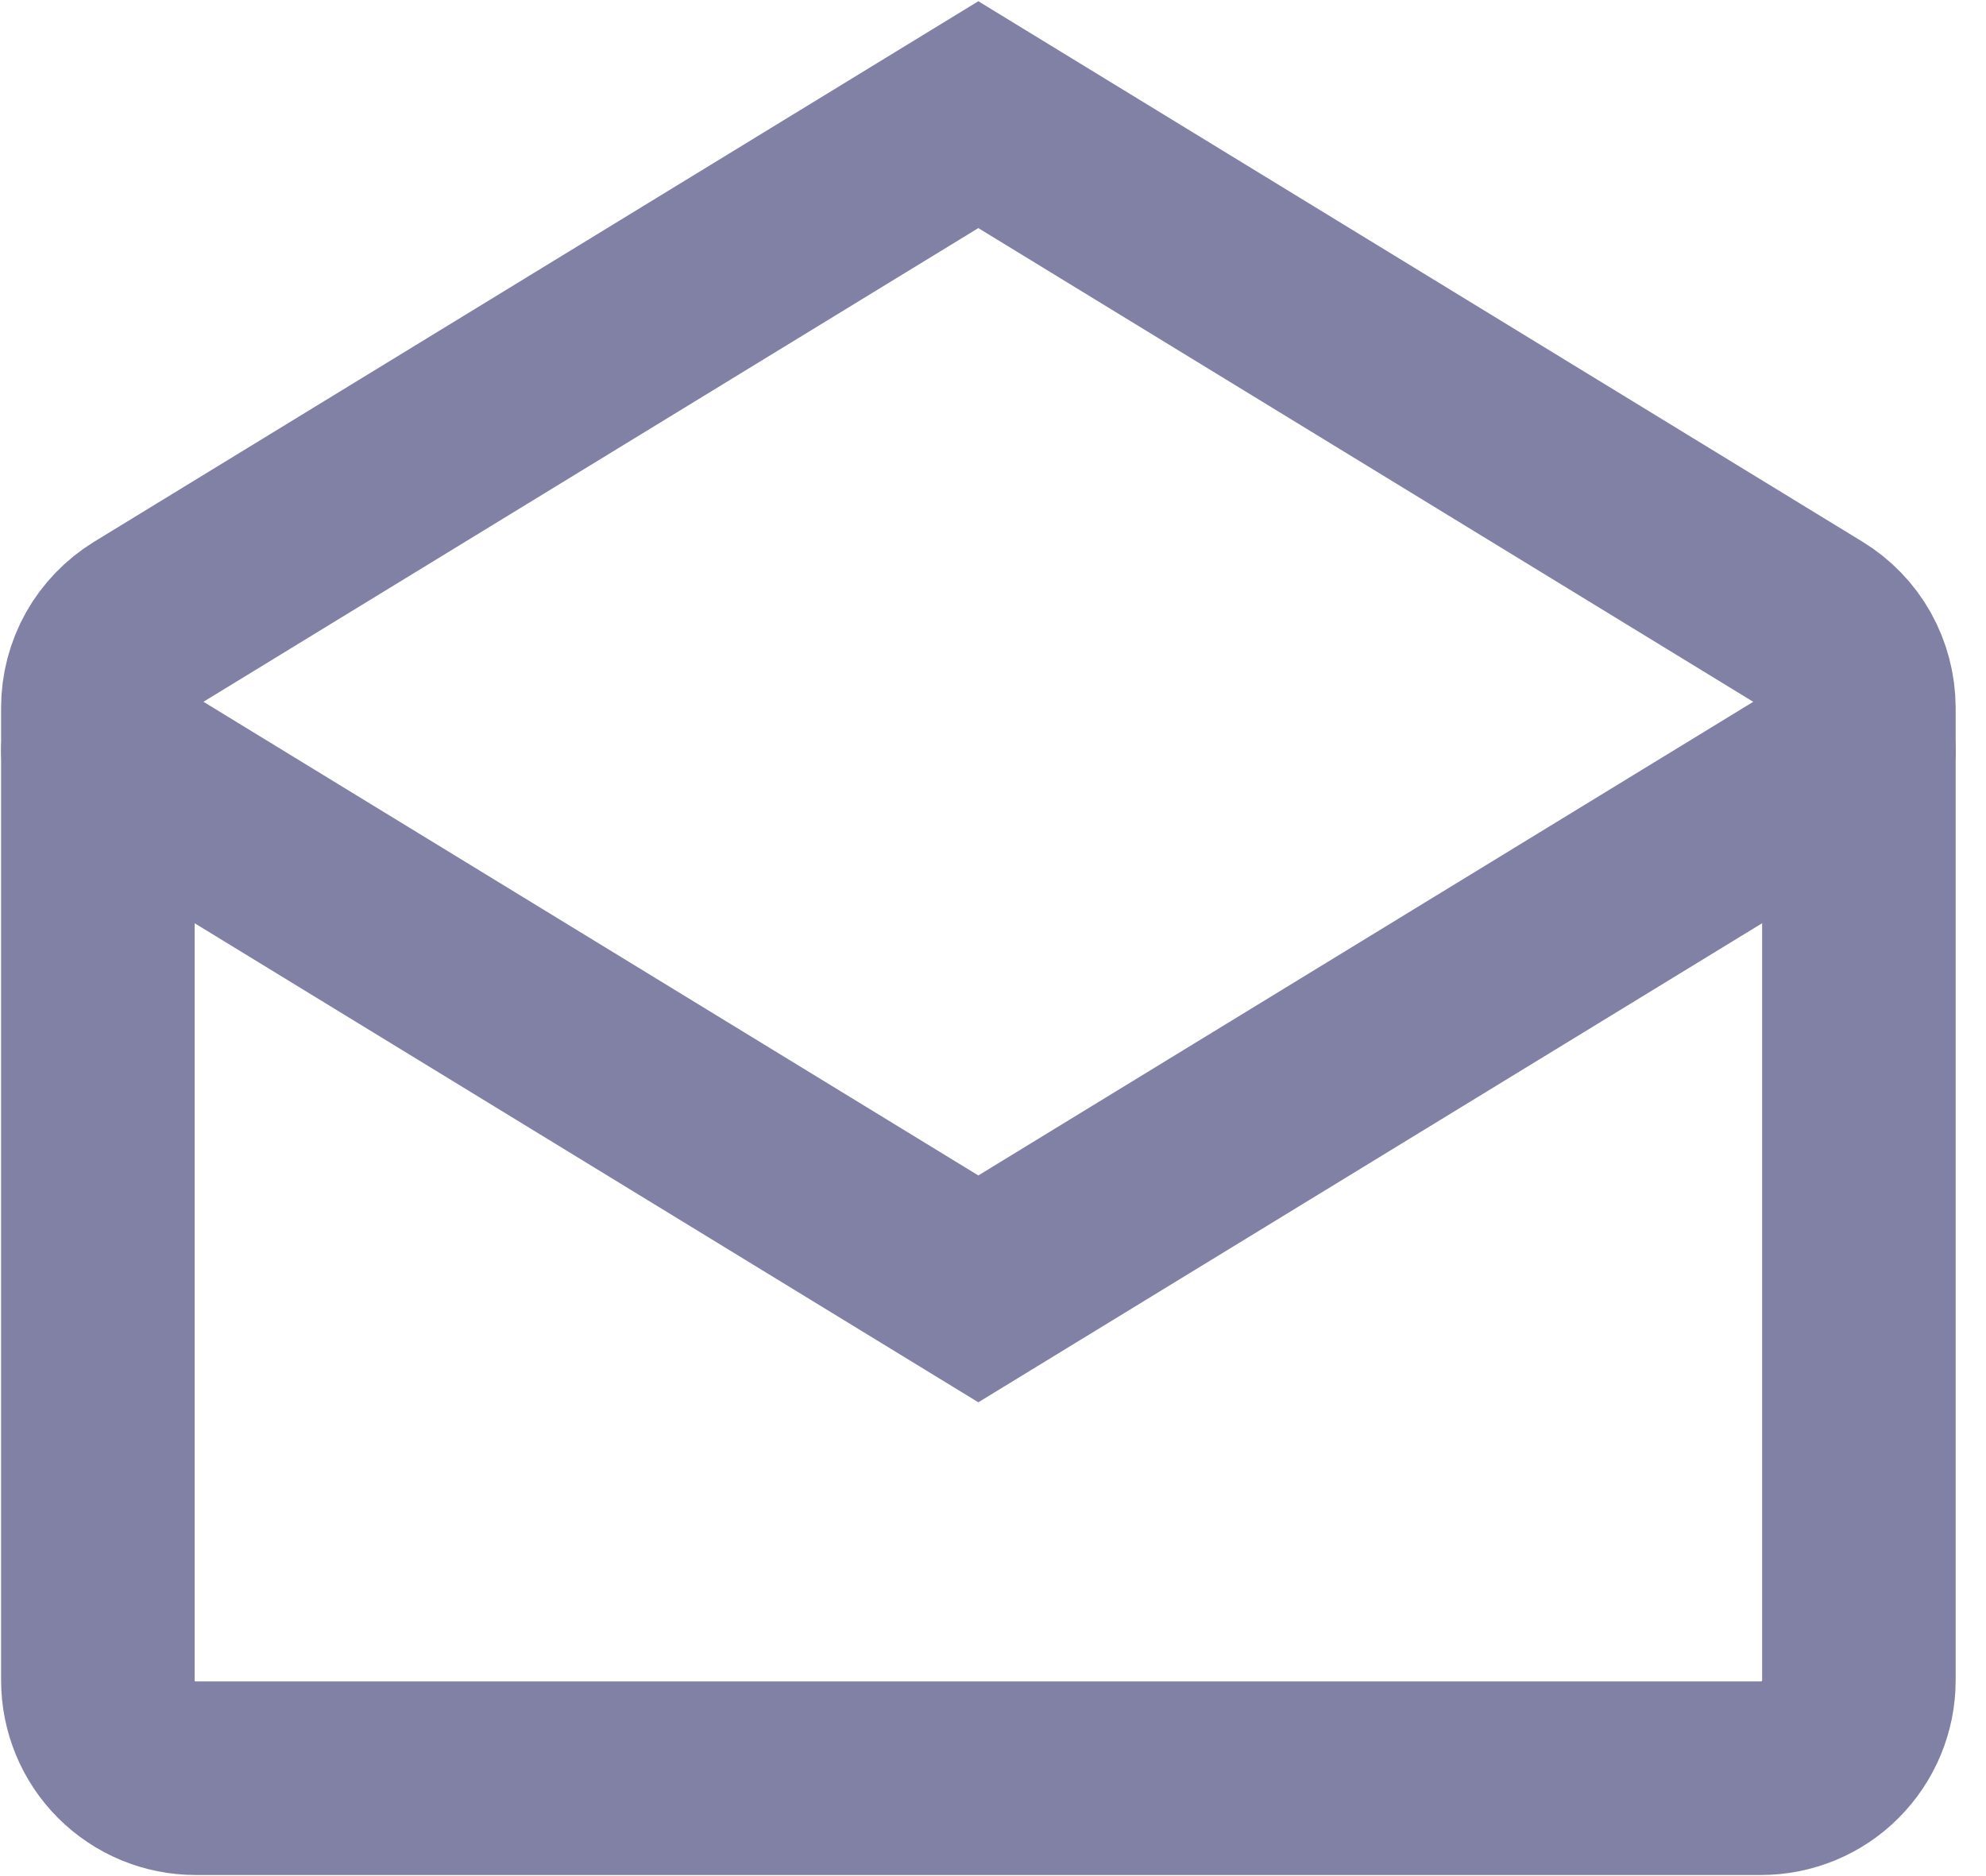 <svg width="18" height="17" viewBox="0 0 18 17" fill="none" xmlns="http://www.w3.org/2000/svg">
<g opacity="0.5">
<path d="M0.887 6.412C0.887 6.261 0.926 6.111 1 5.979C1.075 5.847 1.182 5.736 1.311 5.657L8.867 1.039L16.423 5.657C16.552 5.736 16.66 5.847 16.734 5.979C16.808 6.111 16.847 6.261 16.848 6.412V15.226C16.848 15.461 16.754 15.687 16.588 15.853C16.422 16.02 16.196 16.113 15.961 16.113H1.773C1.538 16.113 1.313 16.02 1.146 15.853C0.98 15.687 0.887 15.461 0.887 15.226V6.412Z" stroke="#03014C" stroke-width="1.754"/>
<path d="M0.887 6.802L8.867 11.679L16.848 6.802" stroke="#03014C" stroke-width="1.754" stroke-linecap="round"/>
</g>
</svg>
